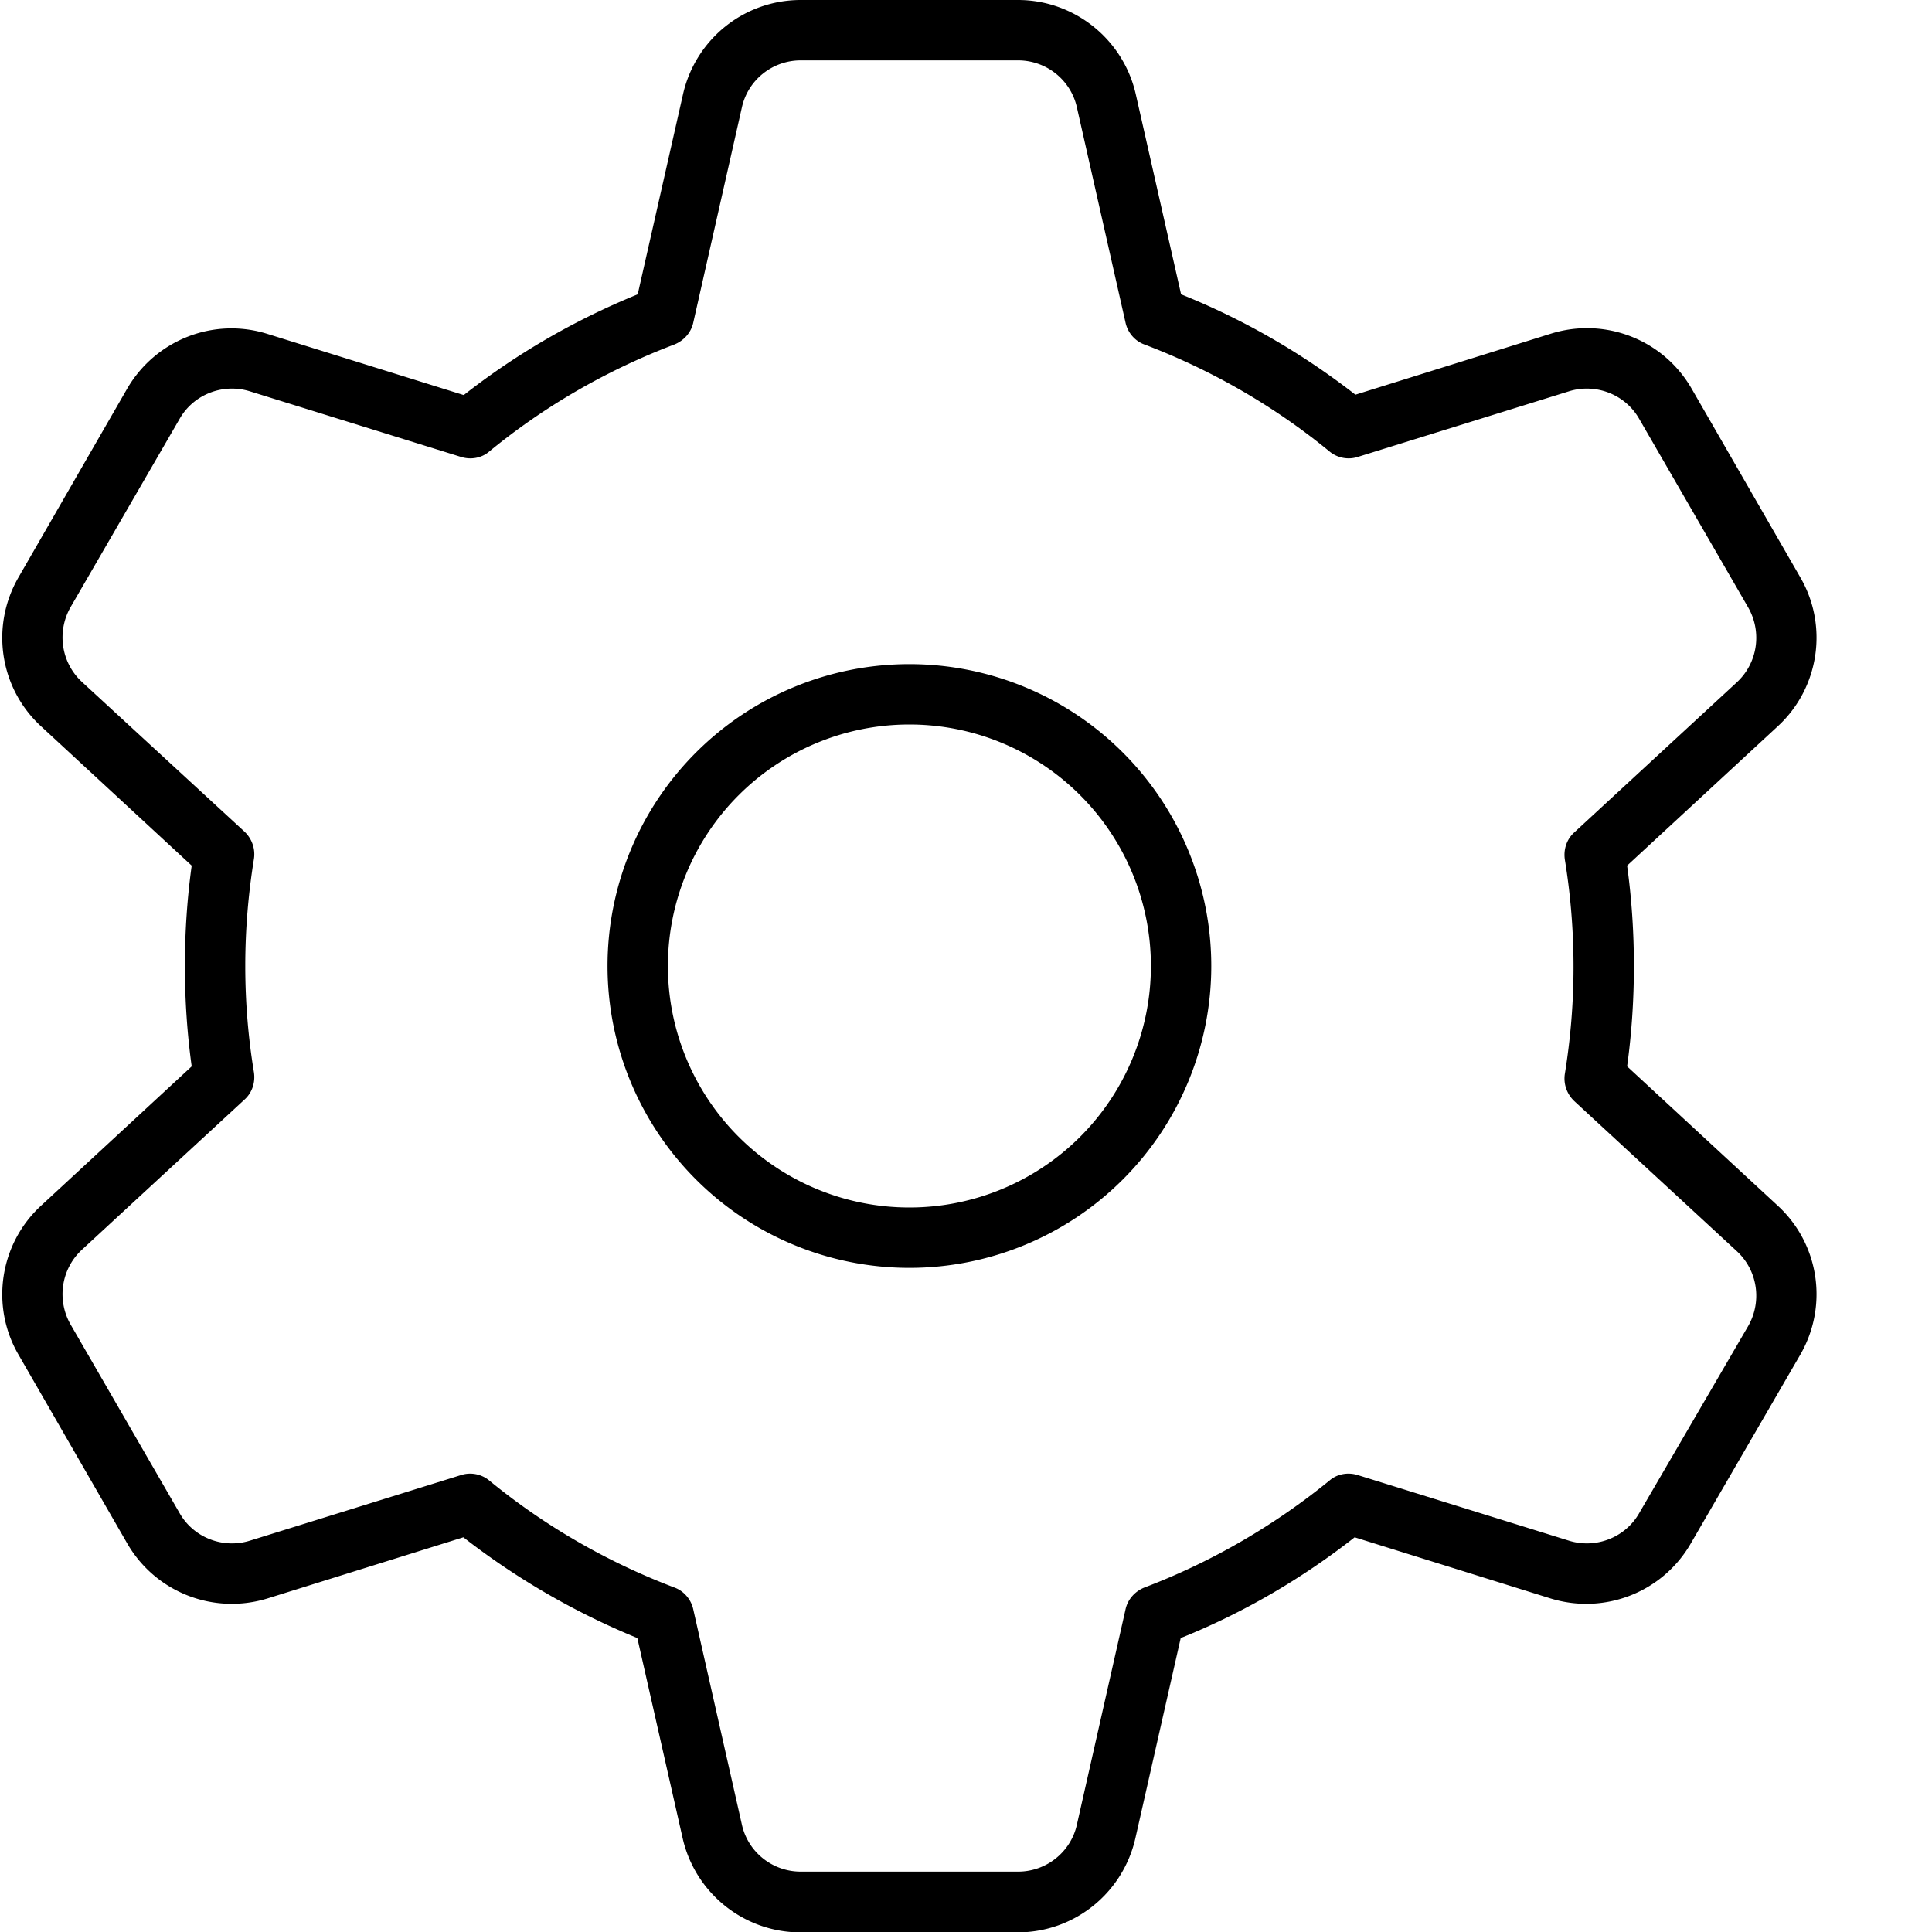<svg xmlns="http://www.w3.org/2000/svg" viewBox="0 0 512 512"><path d="M196.6 28.5c1.6-7.3 8.1-12.5 15.6-12.5h57.6c7.5 0 14 5.2 15.6 12.5l12.9 57.1c.6 2.6 2.5 4.8 5 5.7c17.9 6.8 34.5 16.4 49.1 28.4c2.1 1.7 4.9 2.2 7.4 1.4l56-17.4c7.1-2.2 14.9 .8 18.6 7.3L463.3 161c3.7 6.5 2.5 14.7-3 19.8l-43.1 39.8c-2 1.8-2.9 4.5-2.5 7.2c1.5 9.2 2.3 18.7 2.3 28.4s-.8 19.1-2.3 28.4c-.4 2.6 .5 5.3 2.5 7.2l43.1 39.8c5.5 5.1 6.7 13.3 3 19.8L434.4 401c-3.7 6.5-11.5 9.5-18.6 7.3l-56-17.4c-2.6-.8-5.4-.3-7.4 1.4c-14.6 11.9-31.2 21.6-49.1 28.4c-2.5 1-4.4 3.1-5 5.7l-12.9 57.1c-1.6 7.3-8.1 12.5-15.6 12.5H212.2c-7.5 0-14-5.2-15.6-12.5l-12.9-57.1c-.6-2.6-2.5-4.8-5-5.7c-17.9-6.8-34.5-16.4-49.1-28.4c-2.1-1.7-4.9-2.2-7.4-1.4l-56 17.4c-7.1 2.2-14.9-.8-18.6-7.3L18.7 351c-3.7-6.5-2.5-14.7 3-19.8l43.1-39.8c2-1.8 2.9-4.5 2.5-7.2C65.8 275.1 65 265.7 65 256s.8-19.1 2.3-28.4c.4-2.6-.5-5.3-2.5-7.2L21.7 180.7c-5.5-5.1-6.7-13.3-3-19.8L47.6 111c3.7-6.5 11.5-9.5 18.6-7.3l2.4-7.6-2.4 7.6 56 17.4c2.6 .8 5.4 .3 7.4-1.4c14.6-12 31.2-21.6 49.1-28.4c2.5-1 4.4-3.1 5-5.7l12.9-57.1zM212.2 0c-15 0-27.9 10.4-31.2 25L169 78c-16.7 6.8-32.2 15.8-46.1 26.7L70.9 88.5C56.6 84 41.2 90.1 33.7 103L4.9 153c-7.5 13-5 29.4 6 39.5l39.9 36.9C49.6 238.1 49 247 49 256s.6 17.9 1.8 26.6L10.9 319.5l5.4 5.9-5.4-5.9c-11 10.1-13.5 26.6-6 39.5L33.7 409c7.5 13 22.9 19 37.2 14.6l51.9-16.2c14 10.9 29.5 19.9 46.1 26.7l12 53c3.3 14.6 16.3 25 31.2 25h57.6c15 0 27.9-10.4 31.2-25l12-53c16.7-6.7 32.2-15.8 46.1-26.7l51.9 16.2c14.3 4.4 29.7-1.6 37.2-14.6L477.1 359c7.5-13 5-29.4-6-39.5l-39.9-36.9c1.2-8.7 1.8-17.6 1.8-26.6s-.6-17.9-1.8-26.6l39.9-36.9c11-10.1 13.5-26.6 6-39.5L448.3 103c-7.5-13-22.9-19-37.2-14.6l-51.9 16.2C345.2 93.7 329.7 84.7 313 78L301 25c-3.3-14.6-16.3-25-31.2-25H212.2zM177 256a64 64 0 1 1 128 0 64 64 0 1 1 -128 0zm144 0a80 80 0 1 0 -160 0 80 80 0 1 0 160 0z"/></svg>